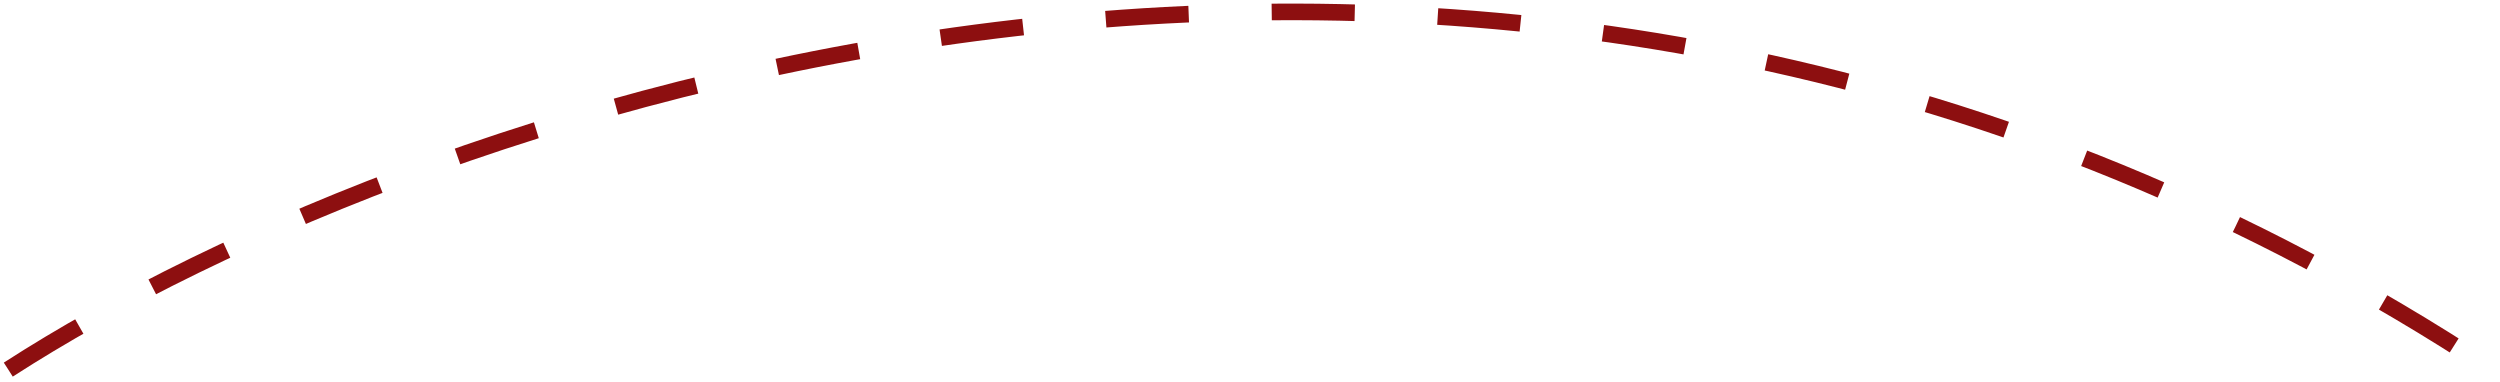 <svg width="301" height="46" viewBox="0 0 301 46" fill="none" xmlns="http://www.w3.org/2000/svg">
<path d="M1 44.5C51.333 12 181.6 -33.5 300 44.5" stroke="#8d0f10
      " stroke-width="2" stroke-dasharray="10 10"/>
</svg>
